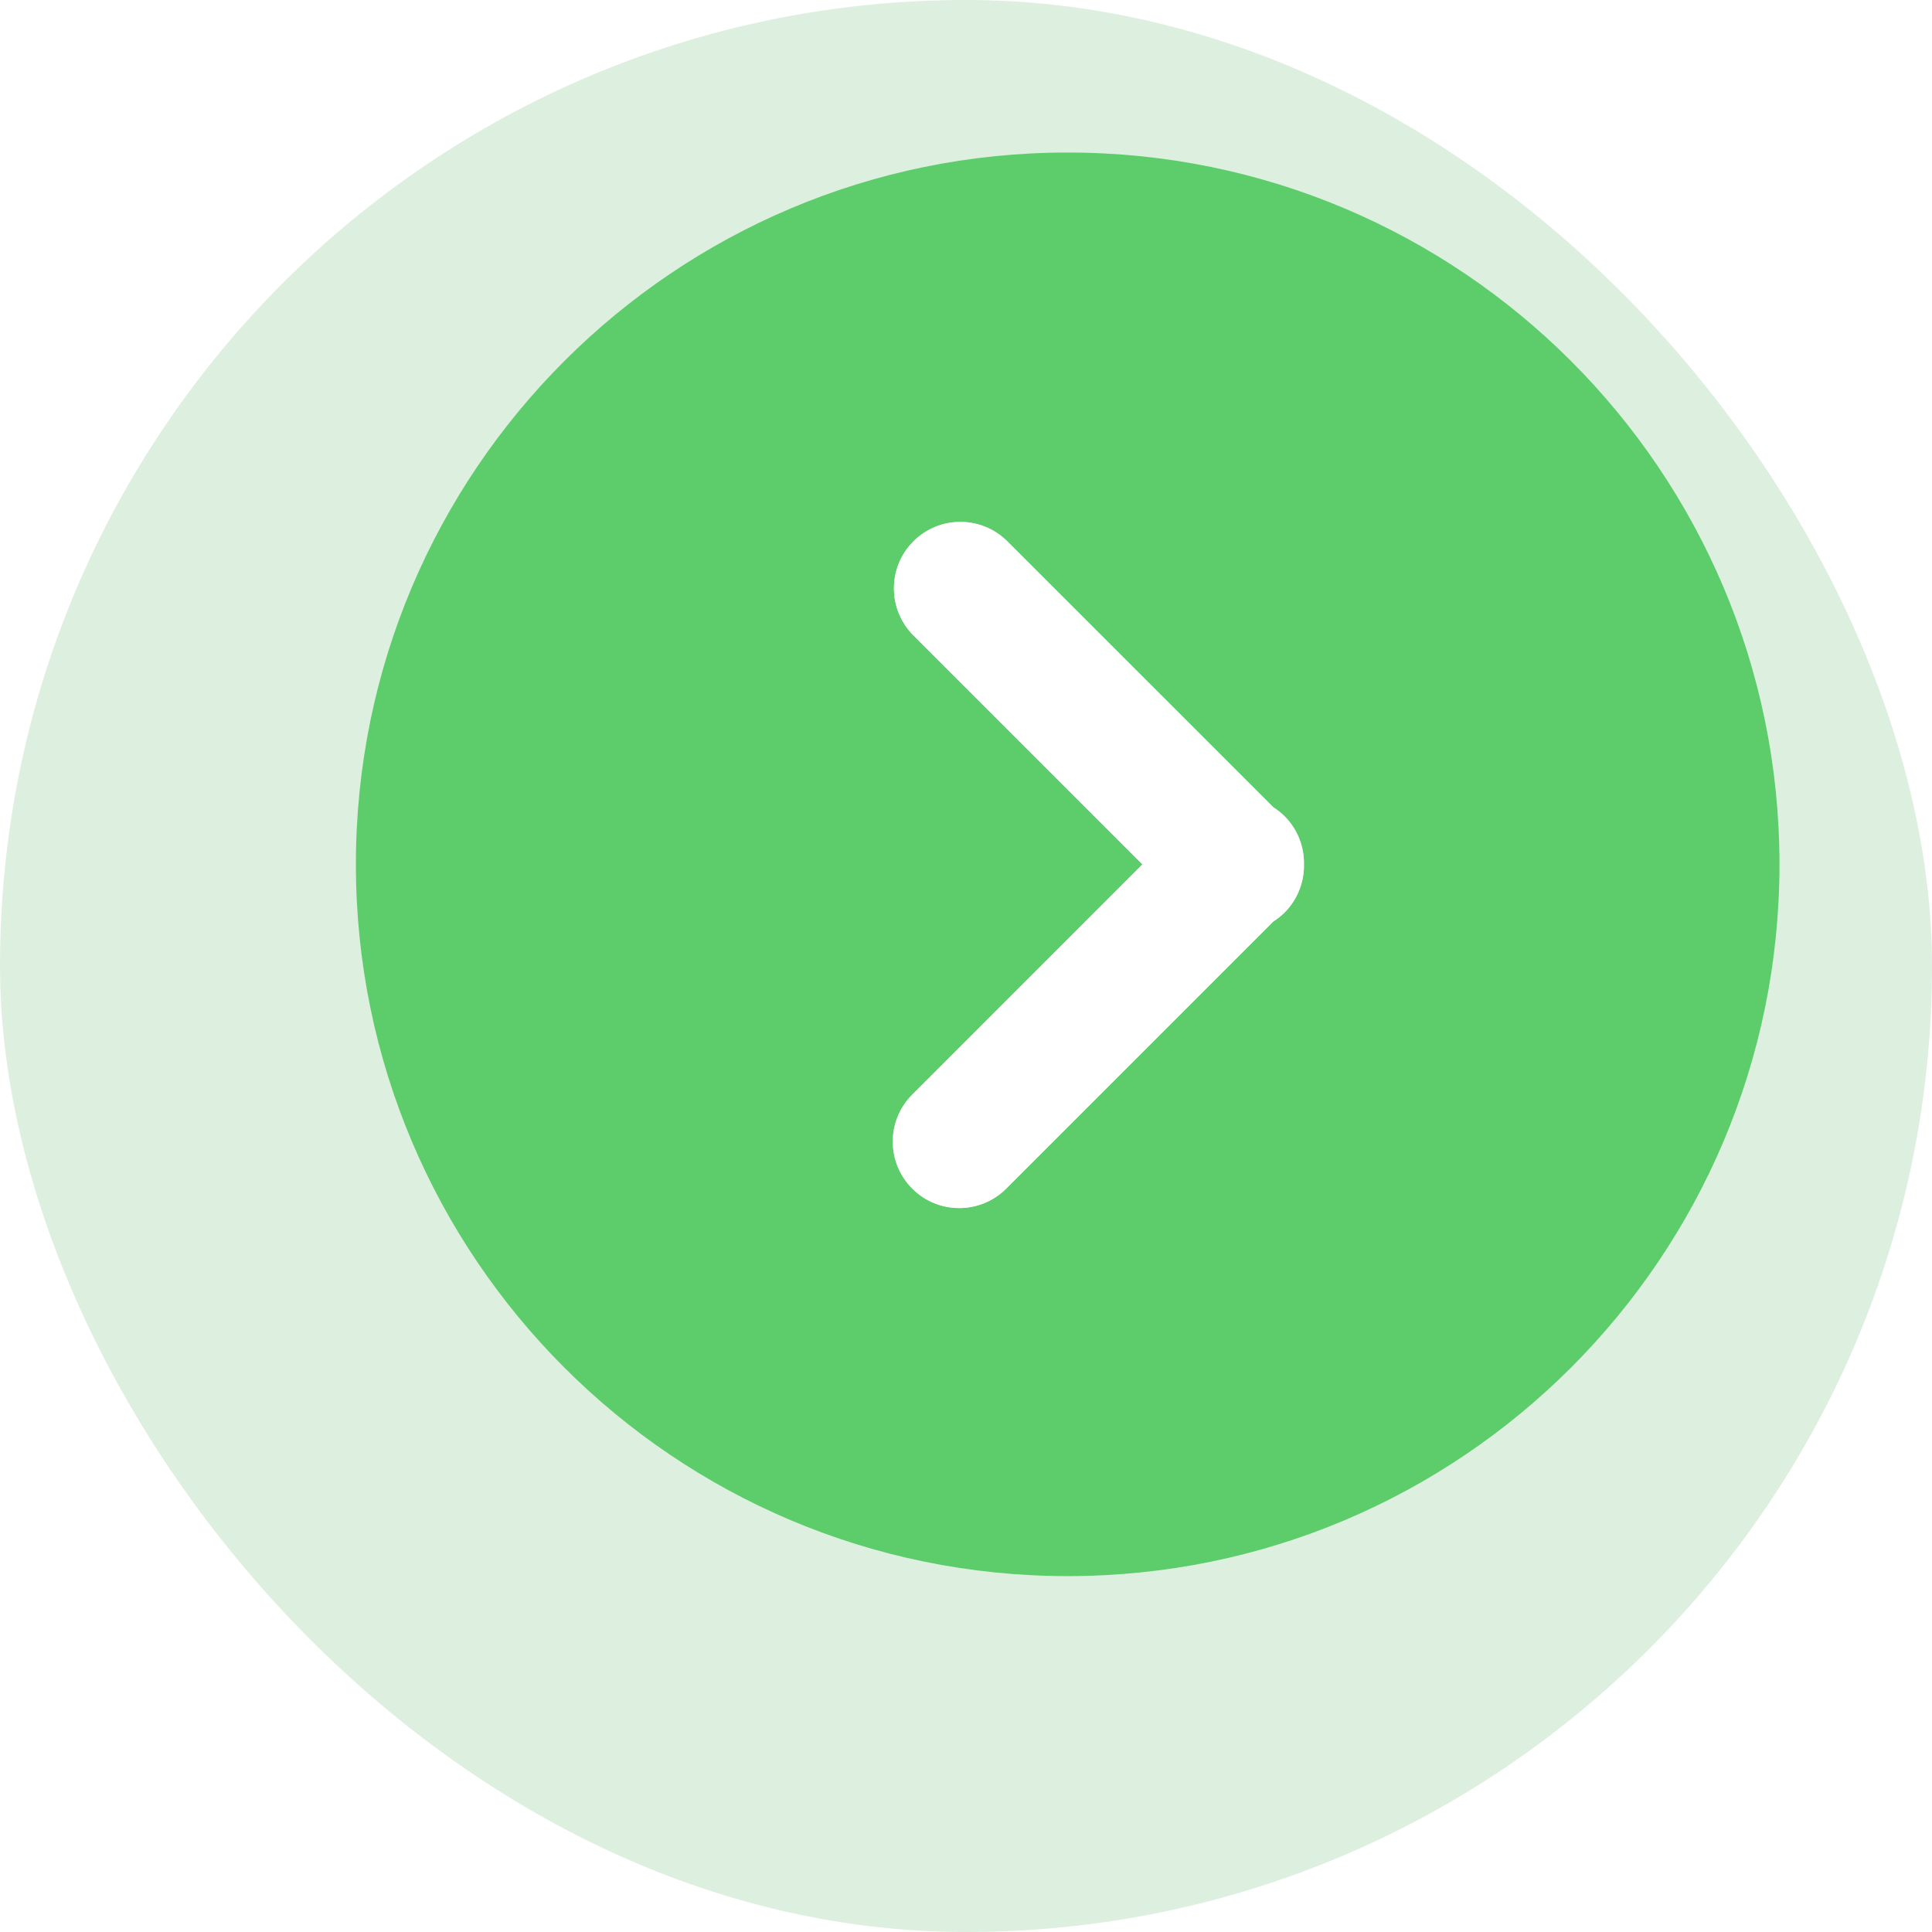 <svg width="38" height="38" viewBox="0 0 38 38" fill="none" xmlns="http://www.w3.org/2000/svg">
<rect opacity="0.25" width="38" height="38" rx="19" fill="#78C081"/>
<g clip-path="url(#clip0_4995_2)" filter="url(#filter0_i_4995_2)">
<path fill-rule="evenodd" clip-rule="evenodd" d="M19 5C11.268 5 5 11.268 5 19C5 26.732 11.268 33 19 33C26.732 33 33 26.732 33 19C33 11.268 26.732 5 19 5ZM23.045 20.124C23.123 20.074 23.198 20.016 23.266 19.948C23.527 19.687 23.653 19.343 23.647 19.001C23.653 18.659 23.527 18.315 23.266 18.054C23.198 17.986 23.123 17.928 23.045 17.878L17.814 12.648C17.303 12.138 16.476 12.137 15.965 12.648C15.455 13.158 15.455 13.986 15.965 14.497L20.47 19.002L15.943 23.53C15.432 24.04 15.432 24.868 15.943 25.378C16.198 25.634 16.532 25.761 16.867 25.761C17.201 25.761 17.536 25.634 17.791 25.378L23.045 20.124Z" fill="#5CCD6A"/>
<path d="M23.266 19.948C23.198 20.016 23.123 20.074 23.045 20.124L17.791 25.378C17.536 25.634 17.201 25.761 16.867 25.761C16.532 25.761 16.198 25.634 15.943 25.378C15.432 24.868 15.432 24.04 15.943 23.53L20.47 19.002L15.965 14.497C15.455 13.986 15.455 13.158 15.965 12.648C16.476 12.137 17.303 12.138 17.814 12.648L23.045 17.878C23.123 17.928 23.198 17.986 23.266 18.054C23.527 18.315 23.653 18.659 23.647 19.001C23.653 19.343 23.527 19.687 23.266 19.948Z" fill="white"/>
</g>
<defs>
<filter id="filter0_i_4995_2" x="5" y="3" width="30" height="30" filterUnits="userSpaceOnUse" color-interpolation-filters="sRGB">
<feFlood flood-opacity="0" result="BackgroundImageFix"/>
<feBlend mode="normal" in="SourceGraphic" in2="BackgroundImageFix" result="shape"/>
<feColorMatrix in="SourceAlpha" type="matrix" values="0 0 0 0 0 0 0 0 0 0 0 0 0 0 0 0 0 0 127 0" result="hardAlpha"/>
<feOffset dx="2" dy="-2"/>
<feGaussianBlur stdDeviation="2.5"/>
<feComposite in2="hardAlpha" operator="arithmetic" k2="-1" k3="1"/>
<feColorMatrix type="matrix" values="0 0 0 0 0.113 0 0 0 0 0.362 0 0 0 0 0.108 0 0 0 0.2 0"/>
<feBlend mode="normal" in2="shape" result="effect1_innerShadow_4995_2"/>
</filter>
<clipPath id="clip0_4995_2">
<rect width="28" height="28" fill="white" transform="translate(5 5)"/>
</clipPath>
</defs>
</svg>
